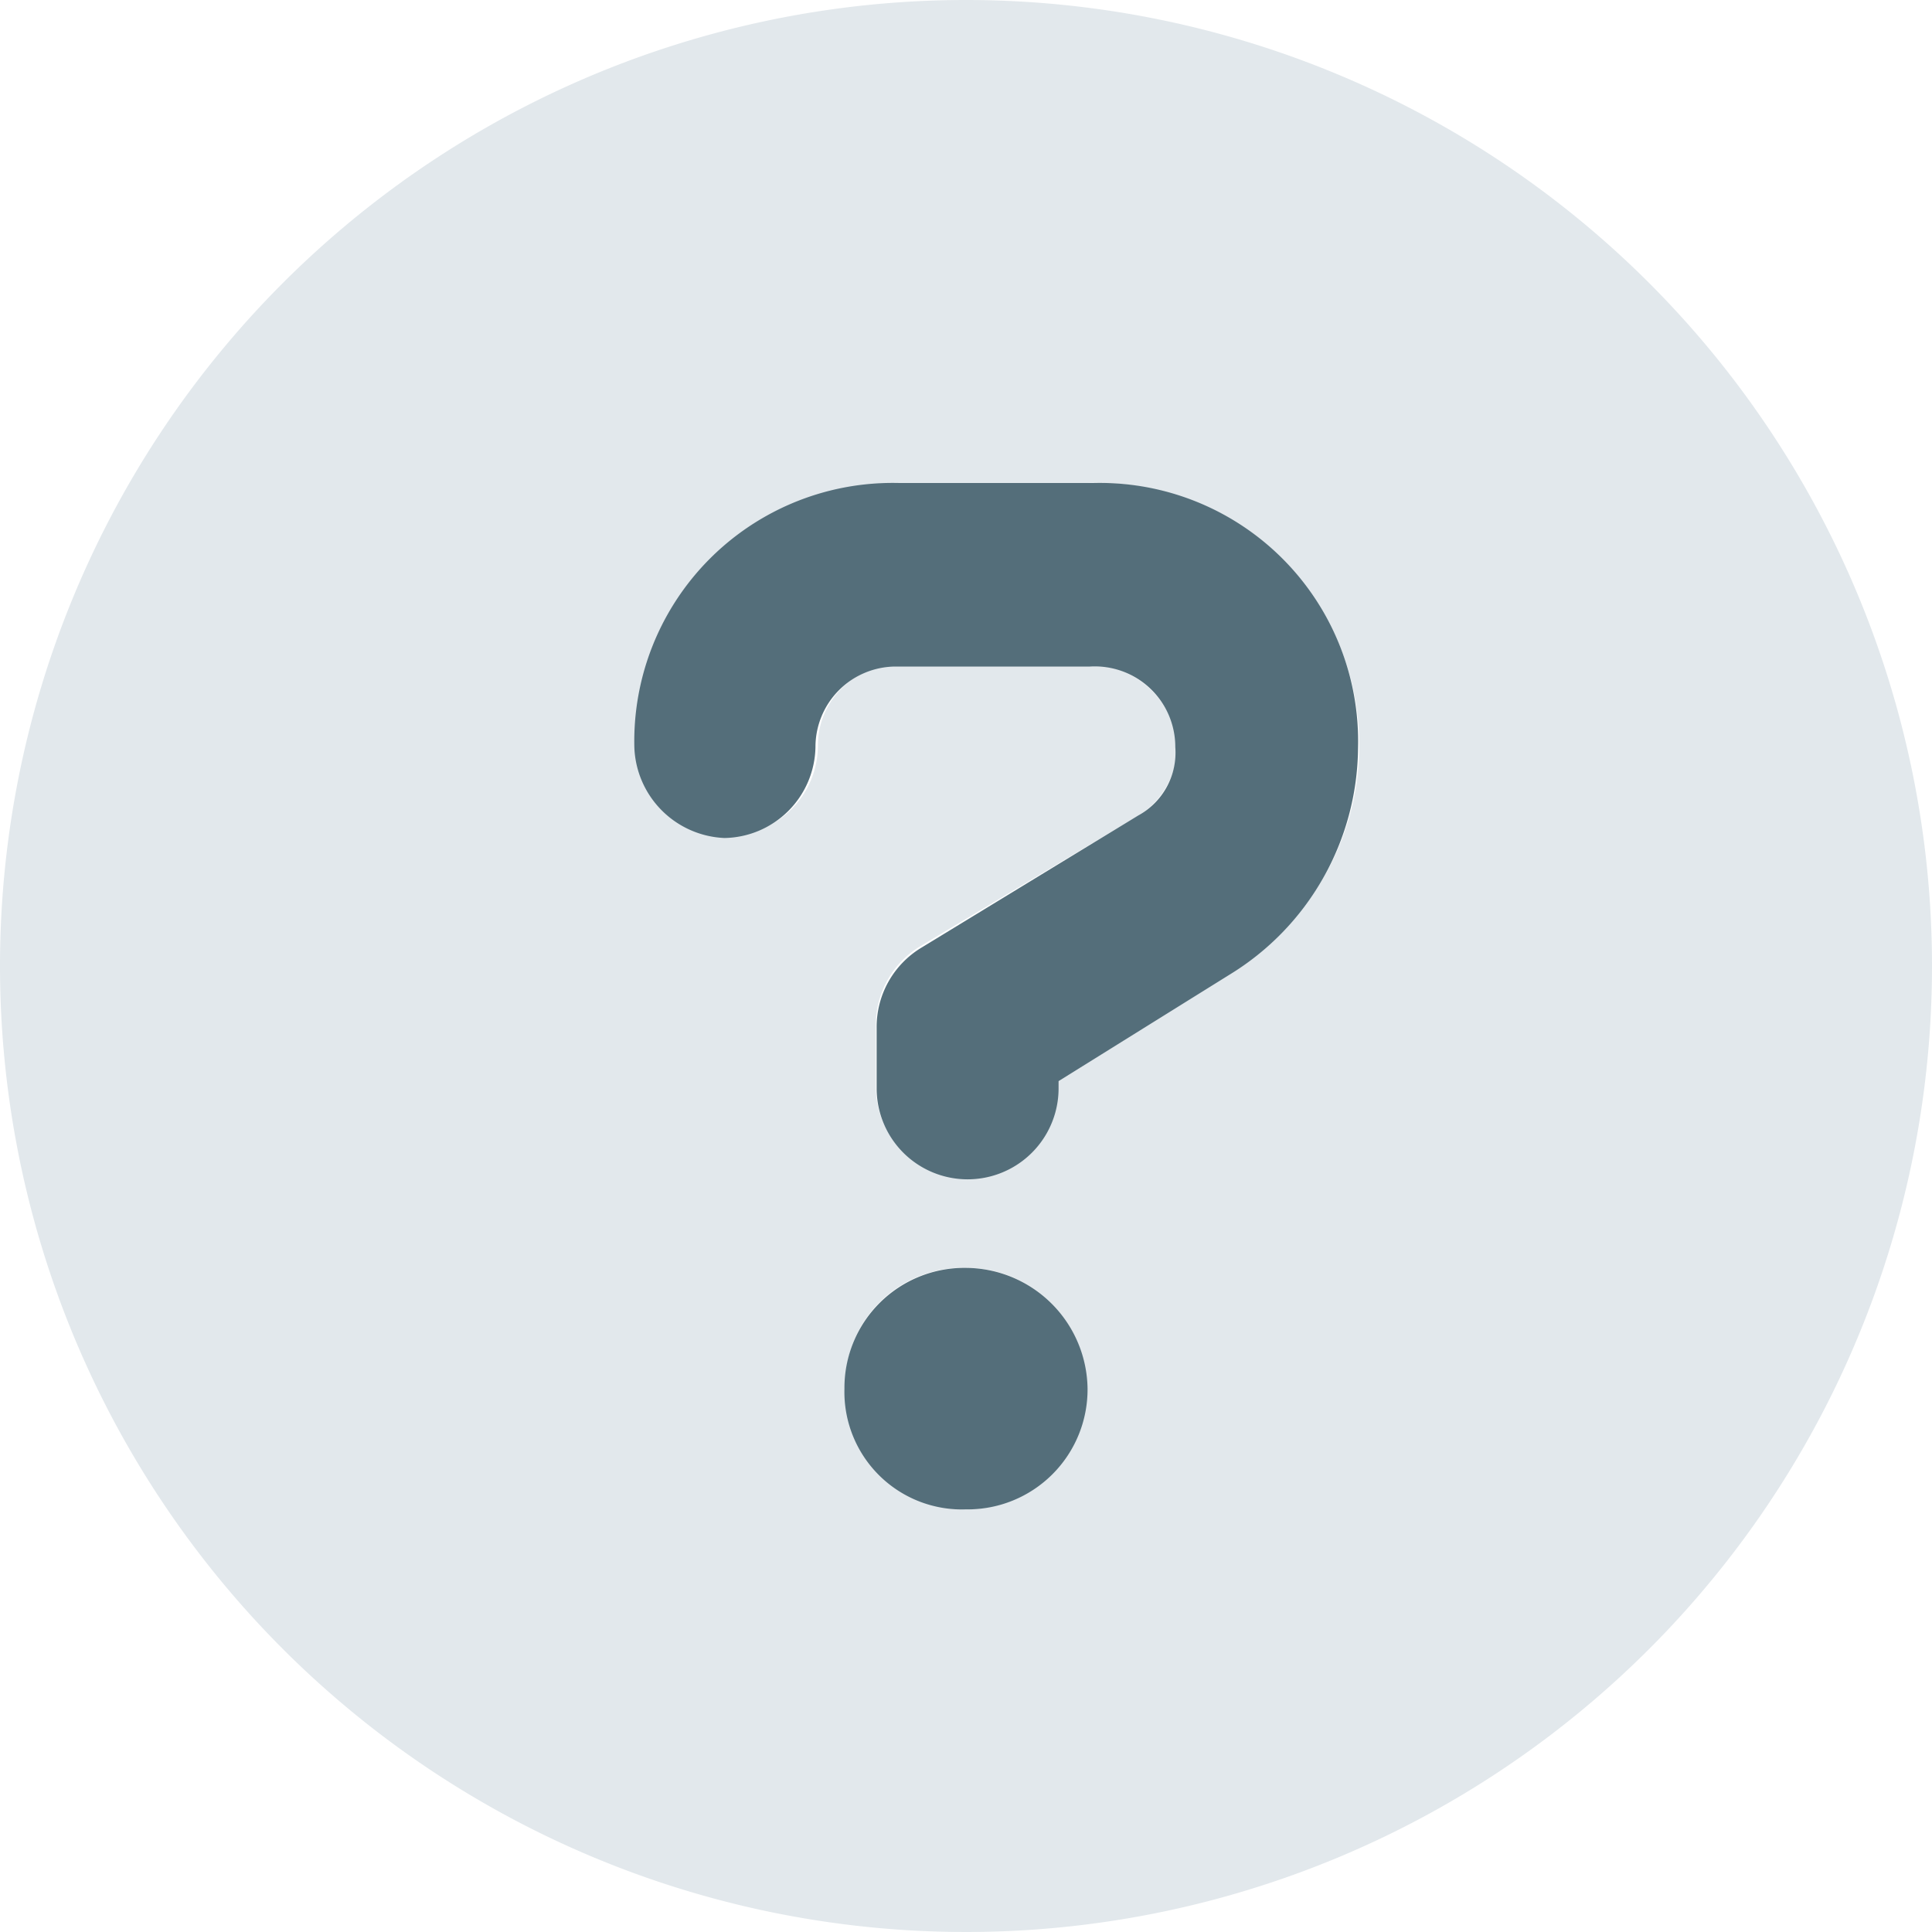 <svg
  xmlns="http://www.w3.org/2000/svg"
  width="24"
  height="24"
  viewBox="0 0 24 24"
>
  <g id="Layer_2" data-name="Layer 2">
    <g id="Layer_1-2" data-name="Layer 1">
      <g id="Duo">
        <path
          id="_50"
          data-name="50"
          className="cls-1"
          d="M12,0A12,12,0,1,0,24,12,12,12,0,0,0,12,0Zm0,18.75a1.49,1.49,0,0,1-1.5-1.5,1.46,1.46,0,0,1,1.5-1.5,1.5,1.5,0,0,1,0,3Zm3.24-6.66-2.12,1.32v.09a1.12,1.12,0,0,1-2.24,0v-.75a1.14,1.14,0,0,1,.56-1l2.67-1.6a1,1,0,0,0,.51-.89,1.08,1.08,0,0,0-1.07-1H11.16a1,1,0,0,0-1,1,1.12,1.12,0,1,1-2.24,0A3.25,3.25,0,0,1,11.11,6h2.4a3.26,3.26,0,0,1,1.73,6.09Z"
          fill="rgba(182,198,207,0.4)"
        />
        <path
          id="_100"
          data-name="100"
          d="M12,15.75a1.49,1.49,0,0,0-1.51,1.5A1.46,1.46,0,0,0,12,18.75a1.49,1.49,0,0,0,1.51-1.5A1.52,1.52,0,0,0,12,15.75ZM13.58,6H11.17A3.21,3.21,0,0,0,7.88,9.28,1.17,1.17,0,0,0,9,10.41a1.15,1.15,0,0,0,1.13-1.13,1,1,0,0,1,1-1h2.41a1,1,0,0,1,1.06,1,.89.89,0,0,1-.46.85l-2.69,1.64a1.15,1.15,0,0,0-.56,1v.75a1.13,1.13,0,0,0,2.26,0v-.09l2.12-1.32a3.33,3.33,0,0,0,1.6-2.81A3.21,3.21,0,0,0,13.58,6Z"
          fill="#546E7A"
        />
      </g>
    </g>
  </g>
</svg>